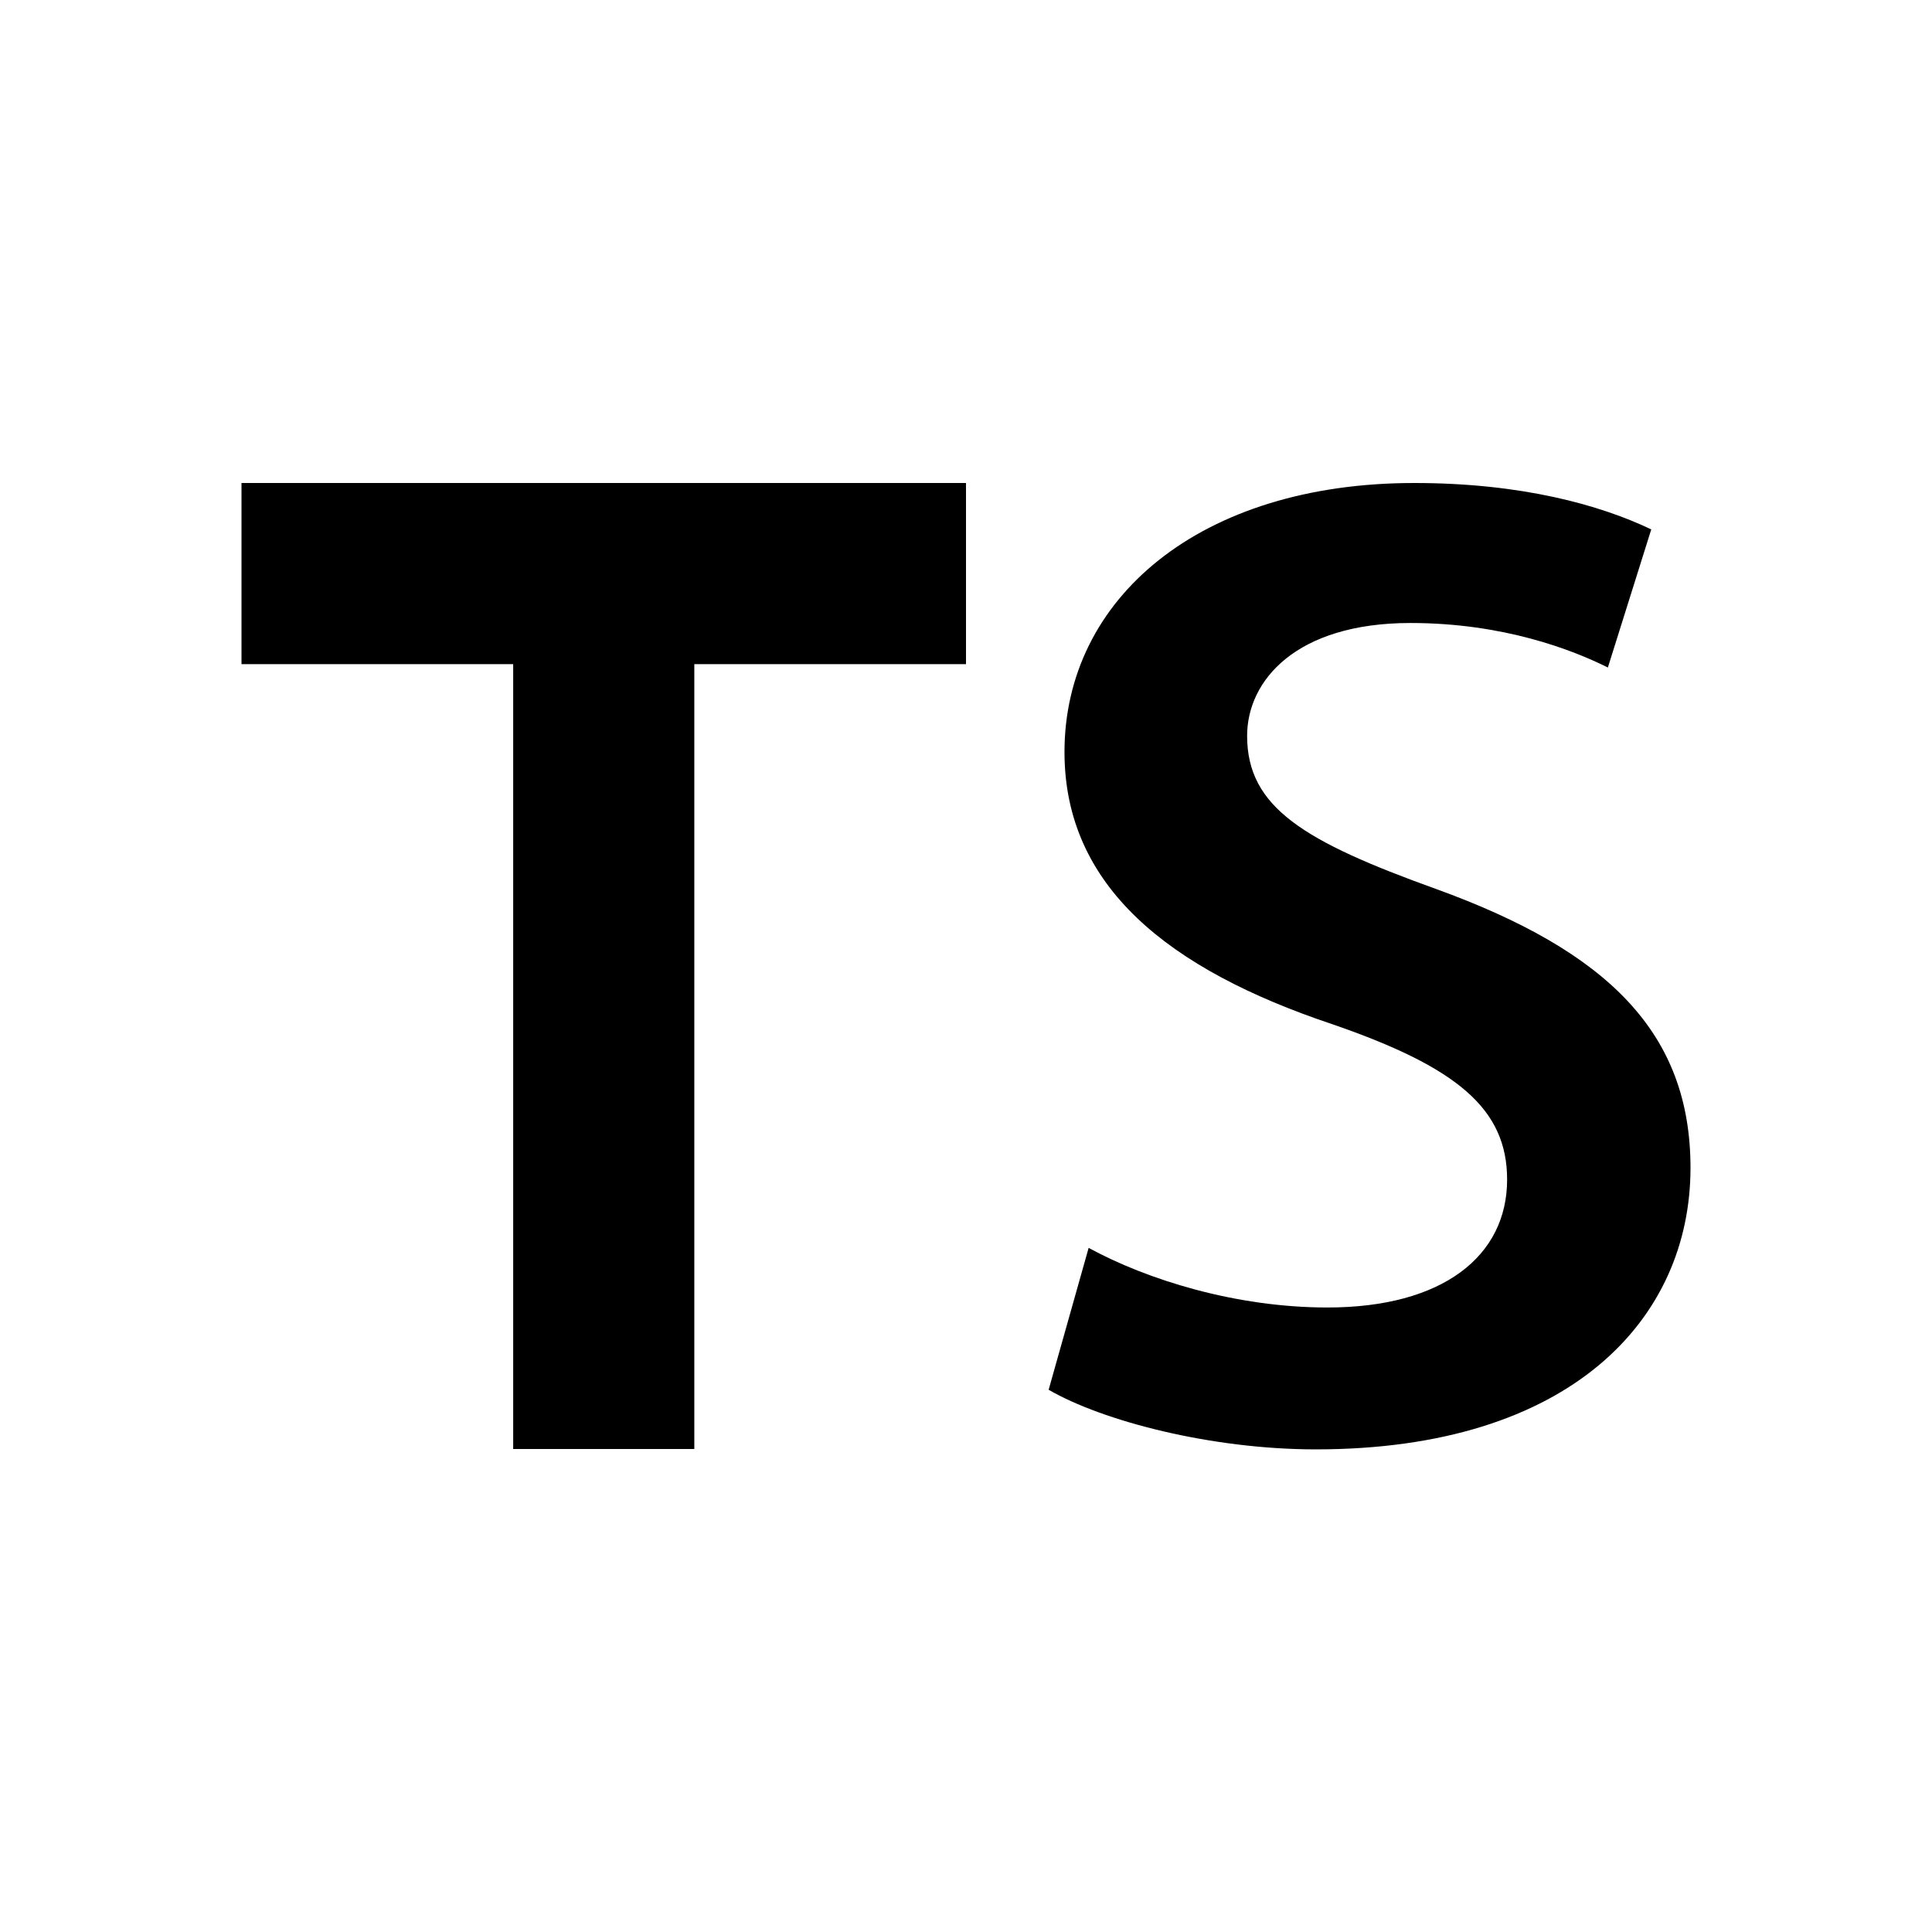 <?xml version="1.0" encoding="utf-8"?>
<!-- Generator: Adobe Illustrator 22.1.0, SVG Export Plug-In . SVG Version: 6.00 Build 0)  -->
<svg xmlns="http://www.w3.org/2000/svg" width="512" height="512" viewBox="0 0 512 512">
<path d="M64,128h192v48h-72v208h-48V176H64V128z M380.6,235.6c-35-12.6-50.1-21.6-50.1-40.6c0-14.6,12.9-29.9,43.3-29.9
	c24.6,0,42.9,7.1,52.3,11.8l11.5-36.6c-13.6-6.5-34.4-12.3-62.8-12.3c-56.8,0-92.7,30.6-92.7,71.3c0,35.6,27.6,57.6,70.9,72.1
	c33.1,11.4,46.4,22.4,46.4,41.2c0,20.3-17.1,33.9-47.6,33.9c-24.4,0-47.9-7.4-63.3-15.8l-10.6,37.6c14.3,8.3,43.1,15.8,70.8,15.8
	c67.6,0,99.3-34.6,99.3-74.6C448,273.7,426.1,252.1,380.6,235.6z"/>
</svg>
